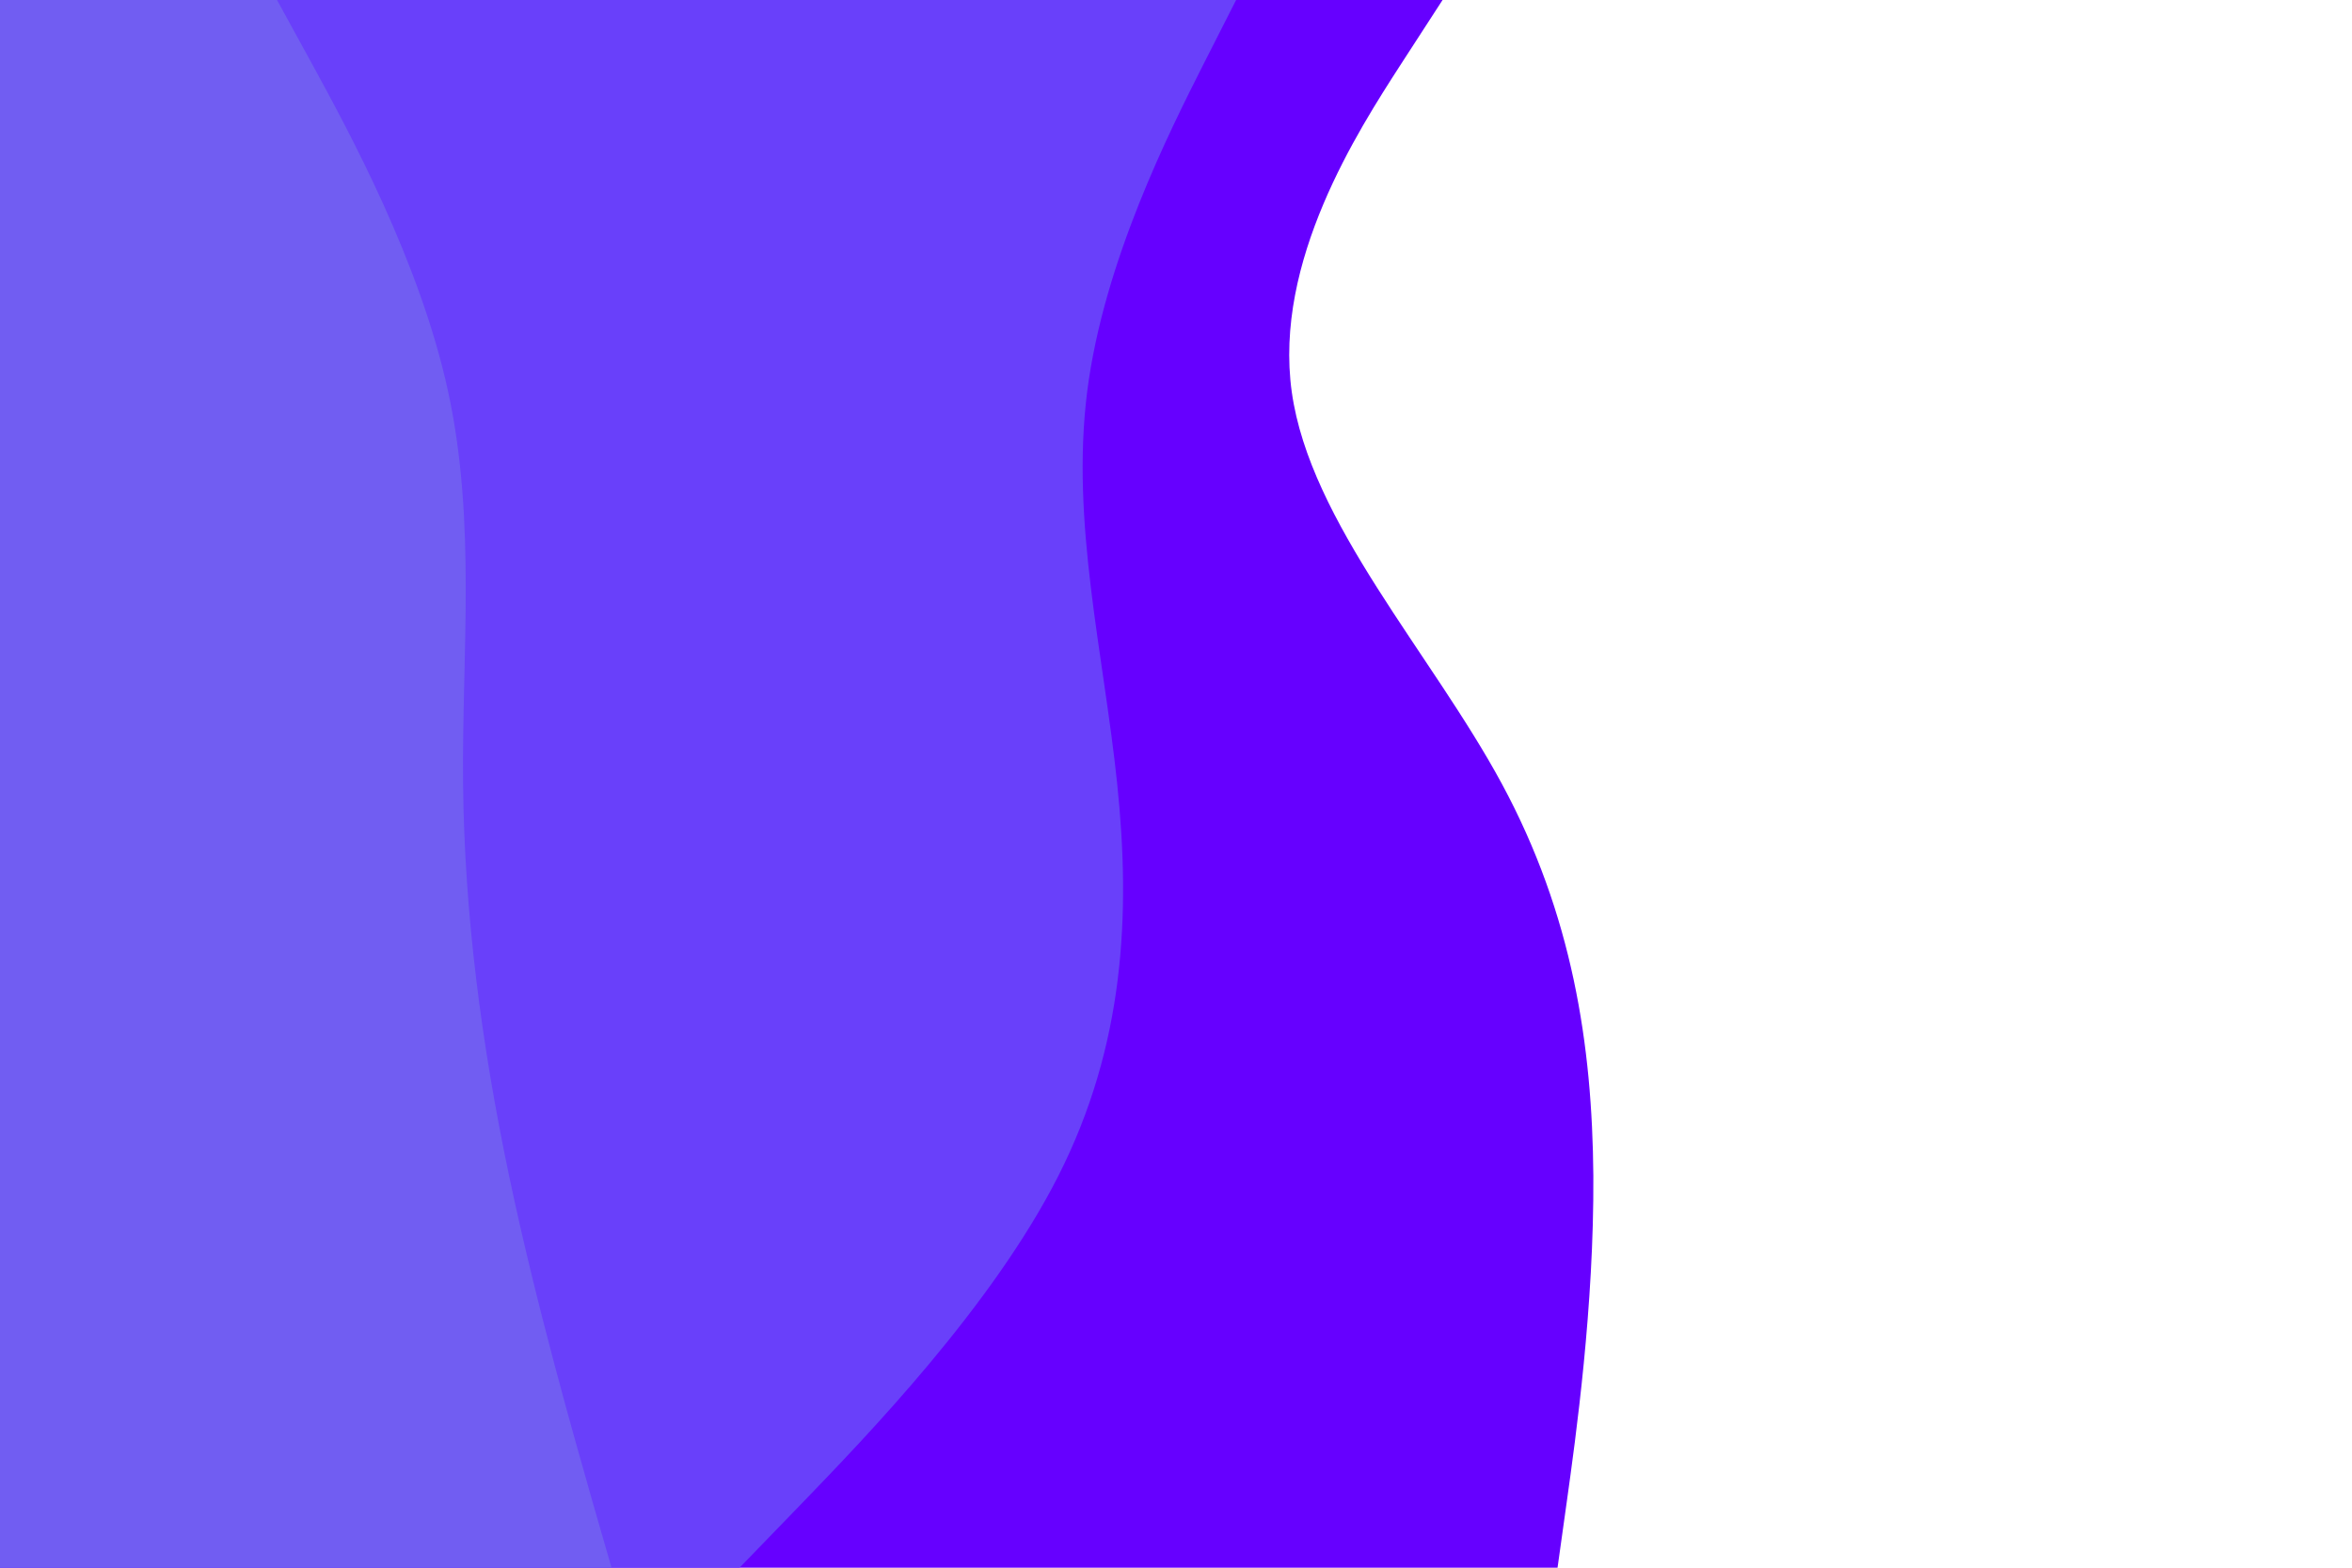

<svg id="visual" viewBox="0 0 900 600" width="100%" height="100%" xmlns="http://www.w3.org/2000/svg" xmlns:xlink="http://www.w3.org/1999/xlink" version="1.1"><rect x="0" y="0" width="900" height="600" fill="#FFFFFF"></rect><path d="M552 0L535.8 25C519.7 50 487.3 100 494.3 150C501.3 200 547.7 250 574.7 300C601.7 350 609.3 400 609.7 450C610 500 603 550 599.5 575L596 600L0 600L0 575C0 550 0 500 0 450C0 400 0 350 0 300C0 250 0 200 0 150C0 100 0 50 0 25L0 0Z" fill="#6600ff"></path><path d="M473 0L460.3 25C447.7 50 422.3 100 416 150C409.7 200 422.3 250 427.5 300C432.7 350 430.3 400 405 450C379.7 500 331.3 550 307.2 575L283 600L0 600L0 575C0 550 0 500 0 450C0 400 0 350 0 300C0 250 0 200 0 150C0 100 0 50 0 25L0 0Z" fill="#6940fa"></path><path d="M106 0L119.7 25C133.3 50 160.7 100 171.5 150C182.3 200 176.7 250 177.2 300C177.7 350 184.3 400 194.8 450C205.3 500 219.7 550 226.8 575L234 600L0 600L0 575C0 550 0 500 0 450C0 400 0 350 0 300C0 250 0 200 0 150C0 100 0 50 0 25L0 0Z" fill="#715df2"></path></svg>